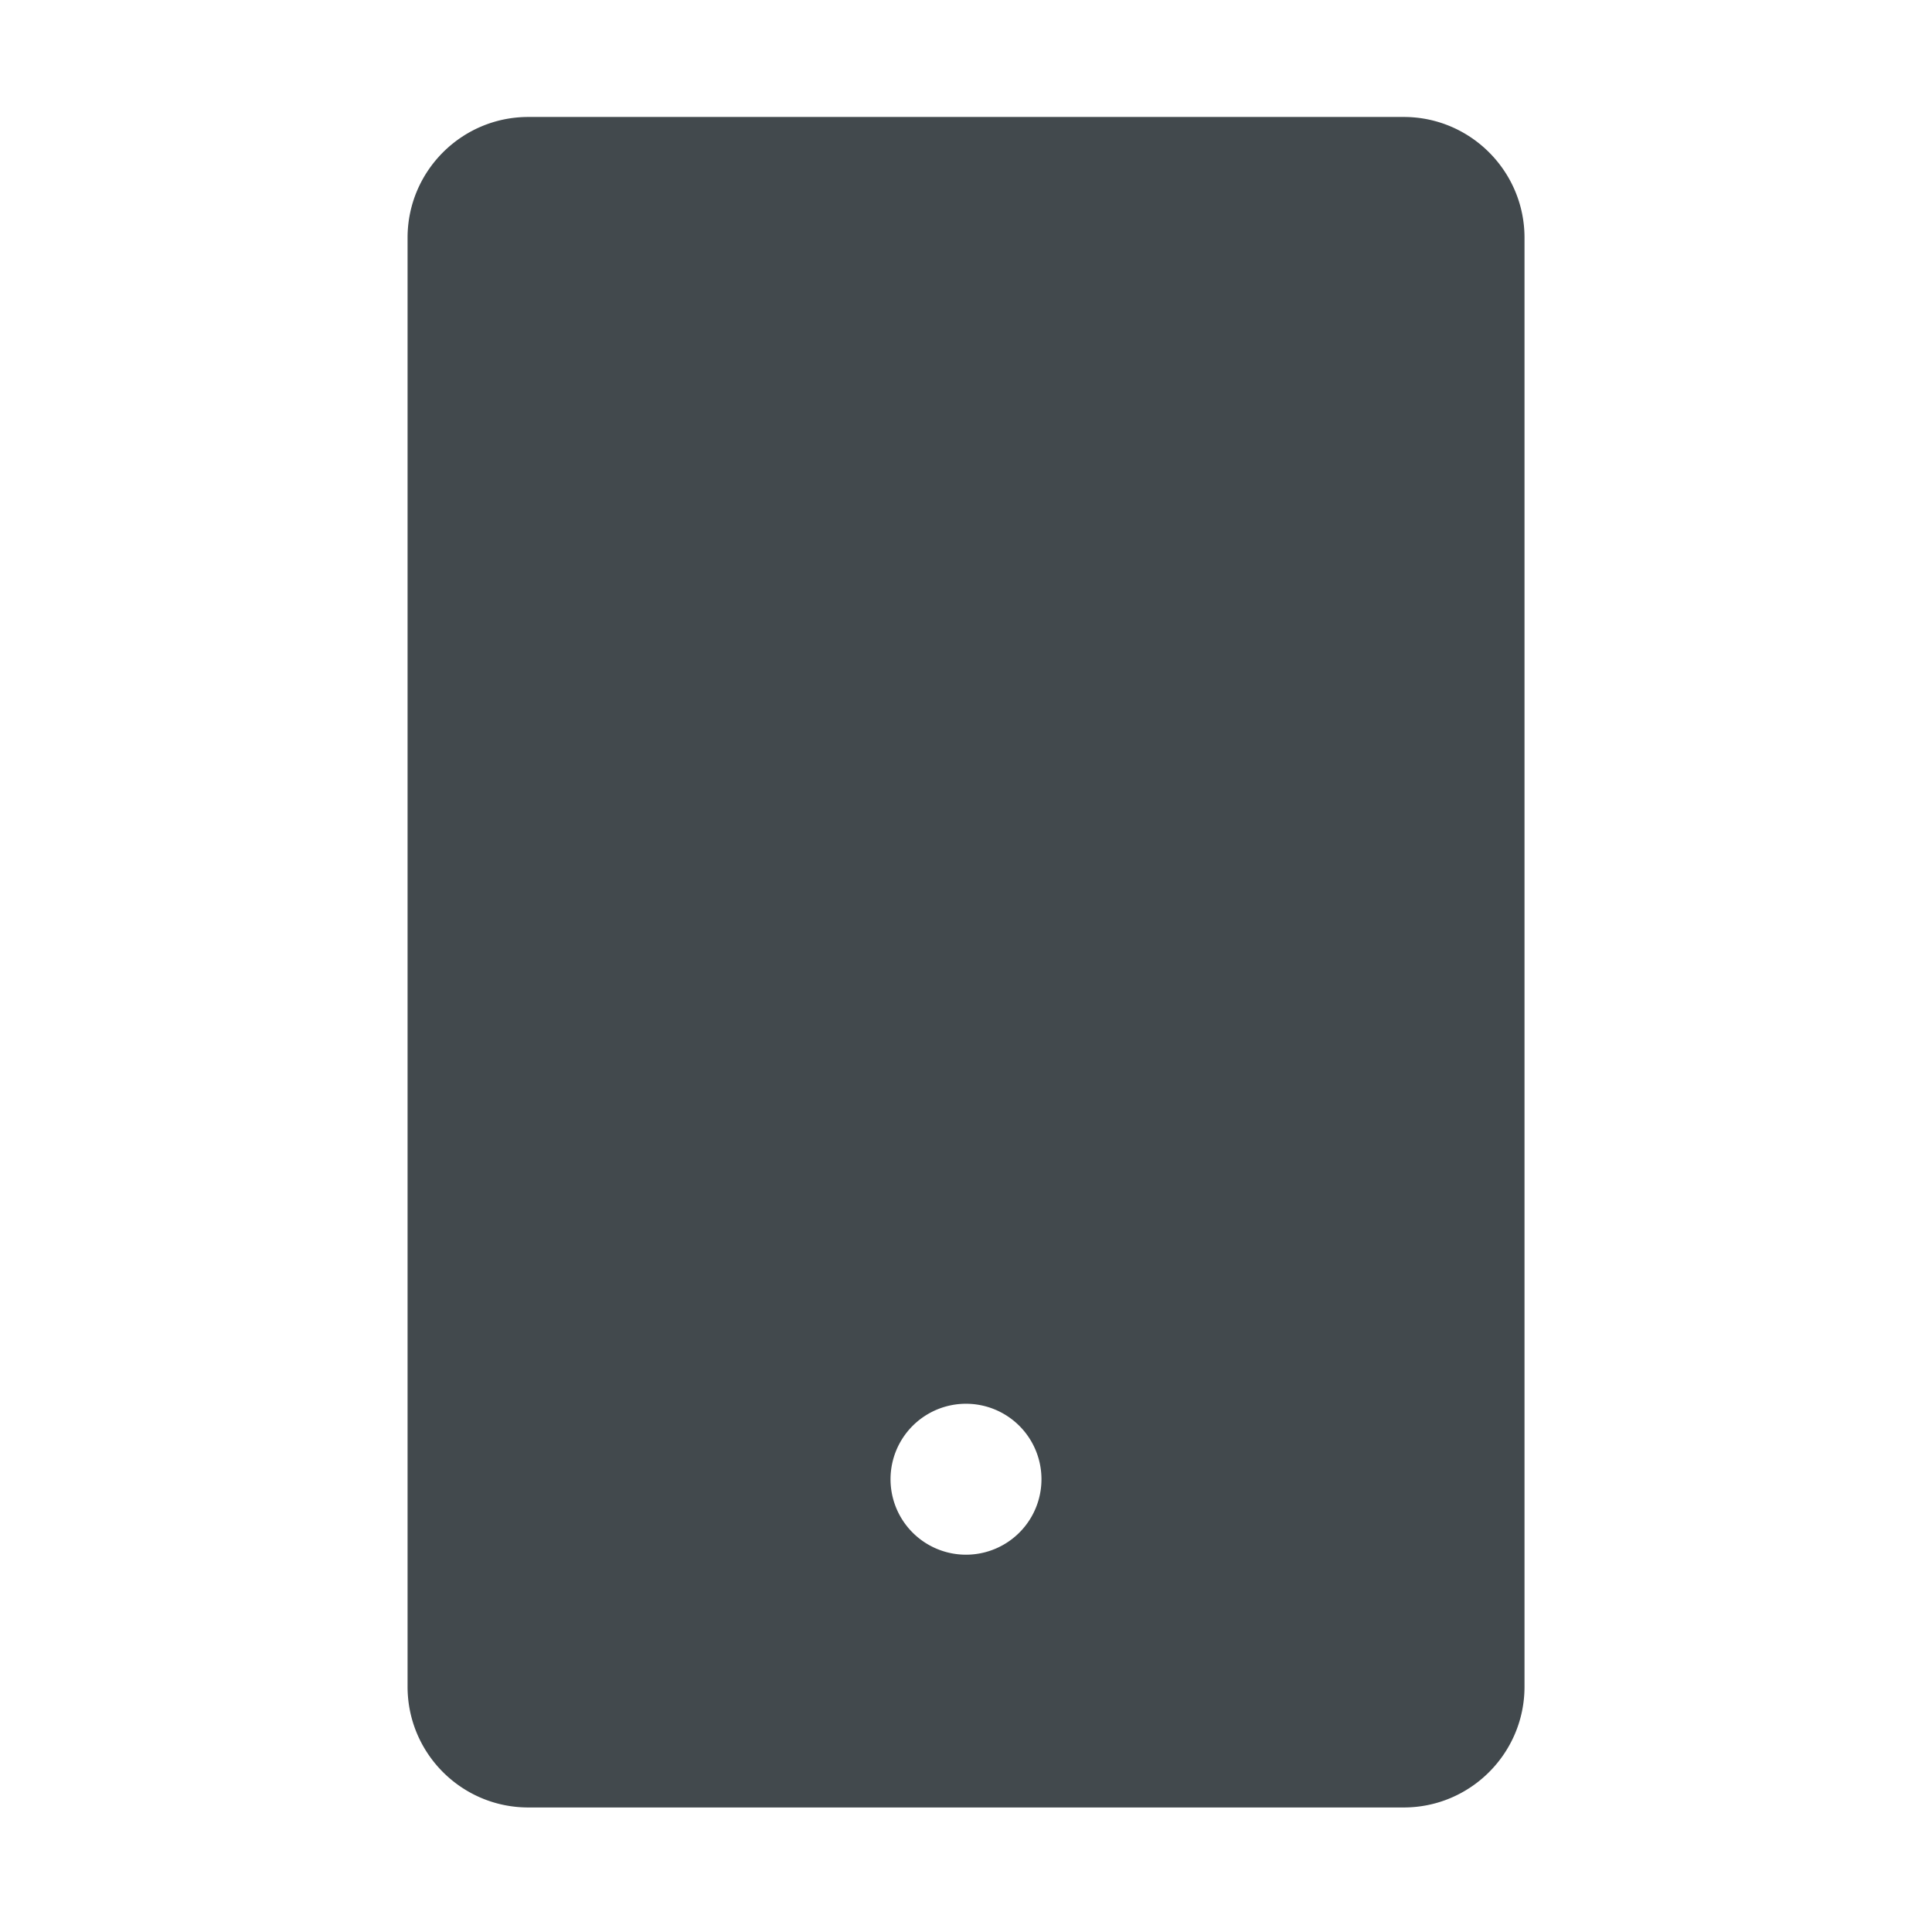 <svg width="24" height="24" fill="none" xmlns="http://www.w3.org/2000/svg">
    <path d="M17.438 1.453H6.563c-.828 0-1.5.673-1.5 1.5v18c0 .828.672 1.5 1.5 1.5h10.875c.827 0 1.5-.672 1.5-1.5v-18c0-.827-.673-1.5-1.5-1.5ZM12 19.313a.937.937 0 1 1 0-1.875.937.937 0 0 1 0 1.875Z" fill="#42494D"/>
</svg>
